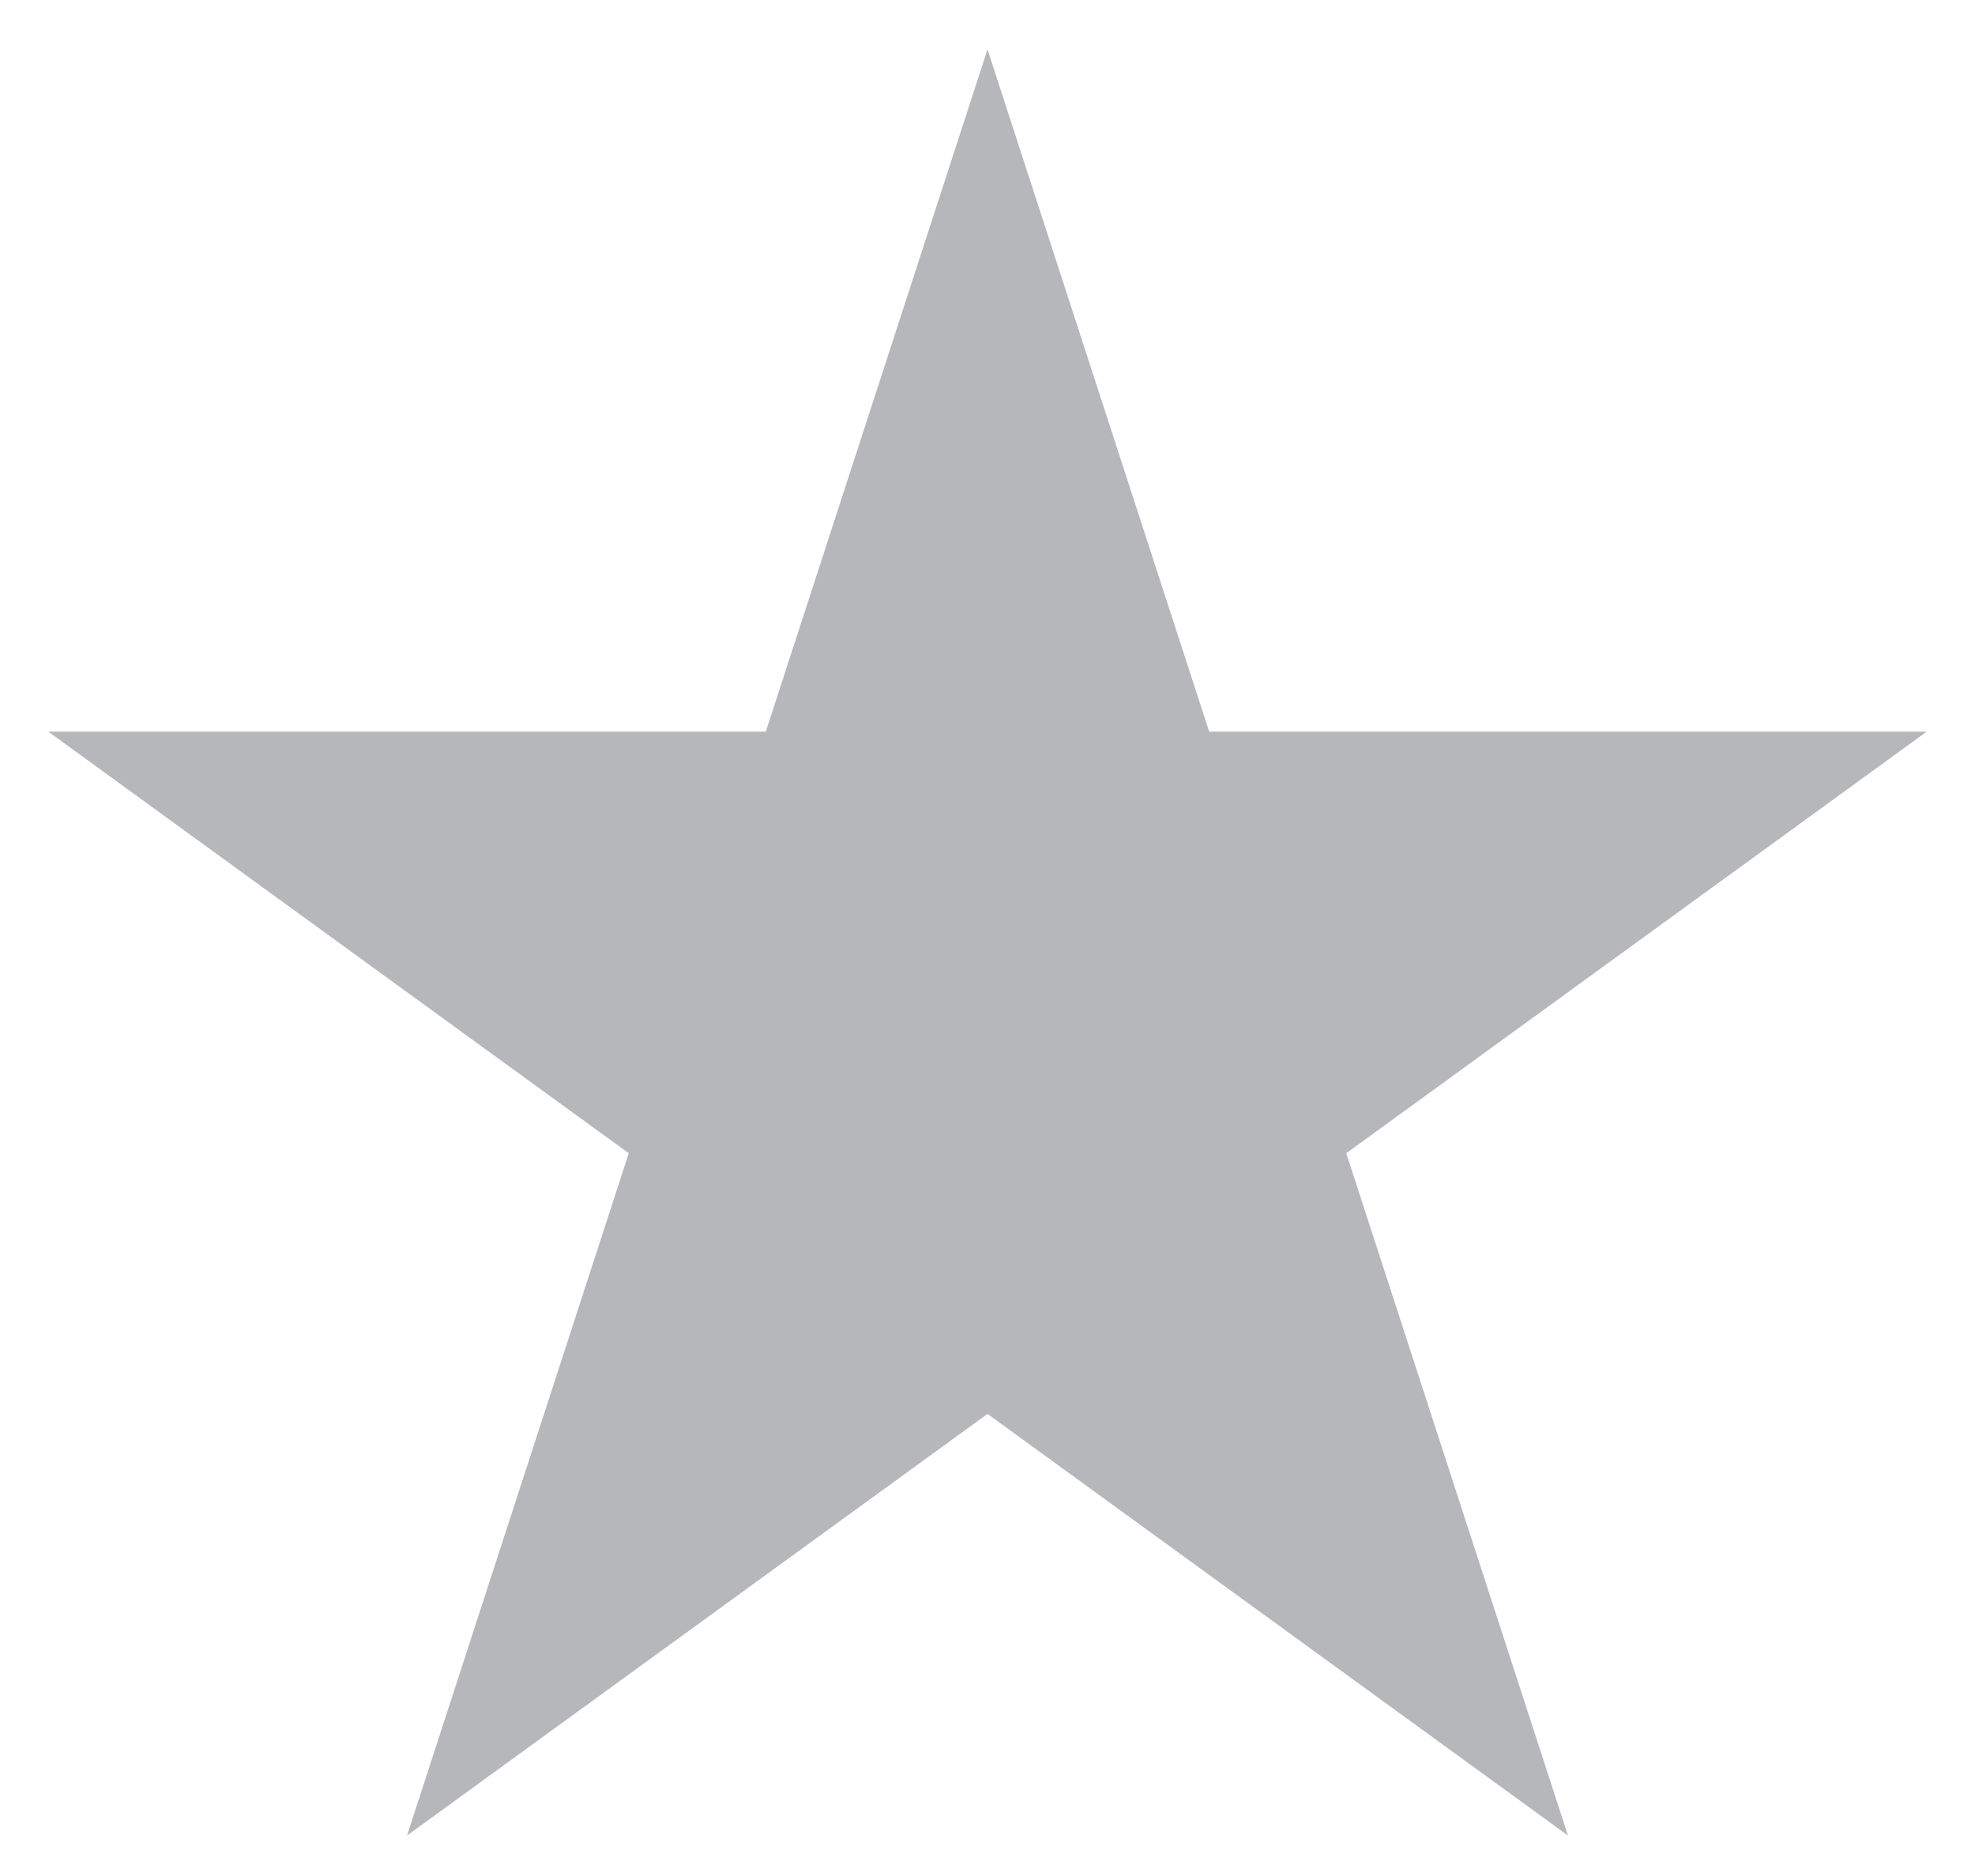 <svg width="20" height="19" viewBox="0 0 20 19" fill="none" xmlns="http://www.w3.org/2000/svg">
<path opacity="0.3" d="M10 0.5L12.245 7.41H19.511L13.633 11.68L15.878 18.59L10 14.32L4.122 18.59L6.367 11.68L0.489 7.41H7.755L10 0.5Z" fill="#091019"/>
</svg>
